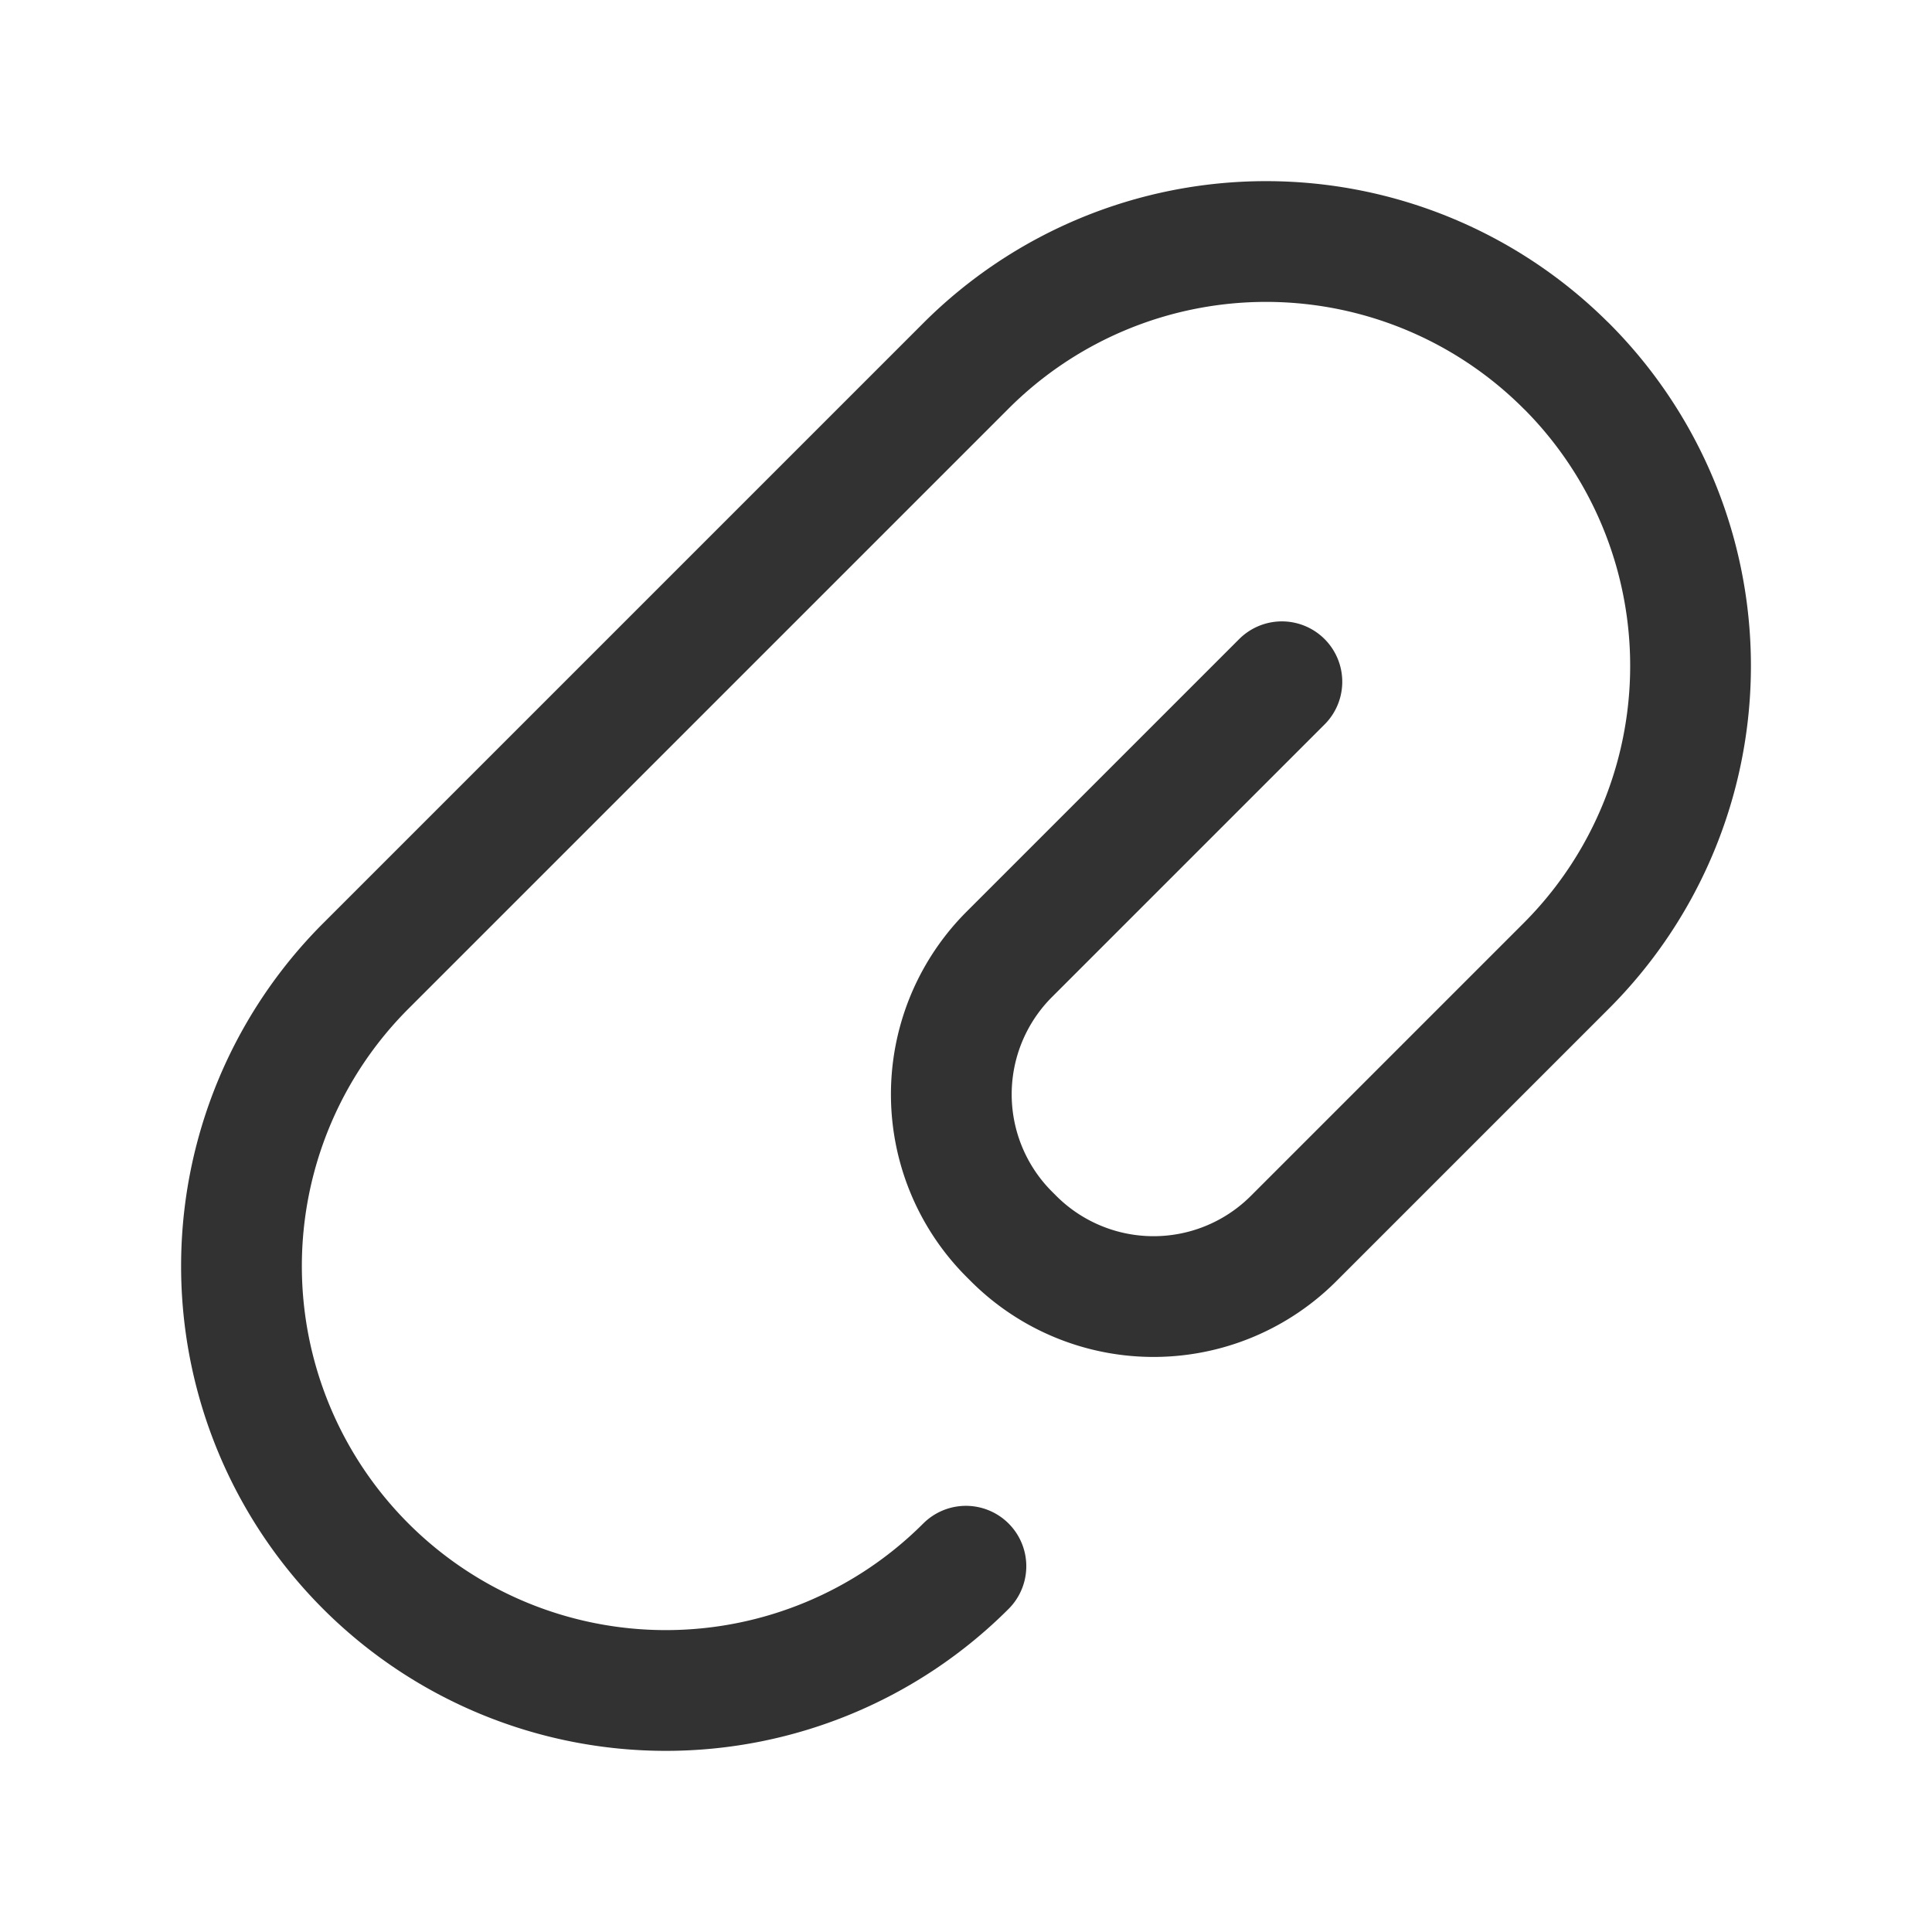<svg id="Layer_3" data-name="Layer 3" xmlns="http://www.w3.org/2000/svg" viewBox="0 0 24 24"><title>puzzle_2</title><path d="M15.924,8.469l-3.386,3.386a2.459,2.459,0,0,0,0,3.478l.053.053a2.459,2.459,0,0,0,3.478,0l3.388-3.388a5.27,5.27,0,0,0,0-7.453L19.455,4.544a5.272,5.272,0,0,0-7.455,0L4.544,12a5.272,5.272,0,0,0,0,7.456h0a5.272,5.272,0,0,0,7.455,0h0" fill="none" stroke="#323232" stroke-linecap="round" stroke-linejoin="round" stroke-width="1.5"/><path d="M0,0H24V24H0Z" fill="none"/></svg>